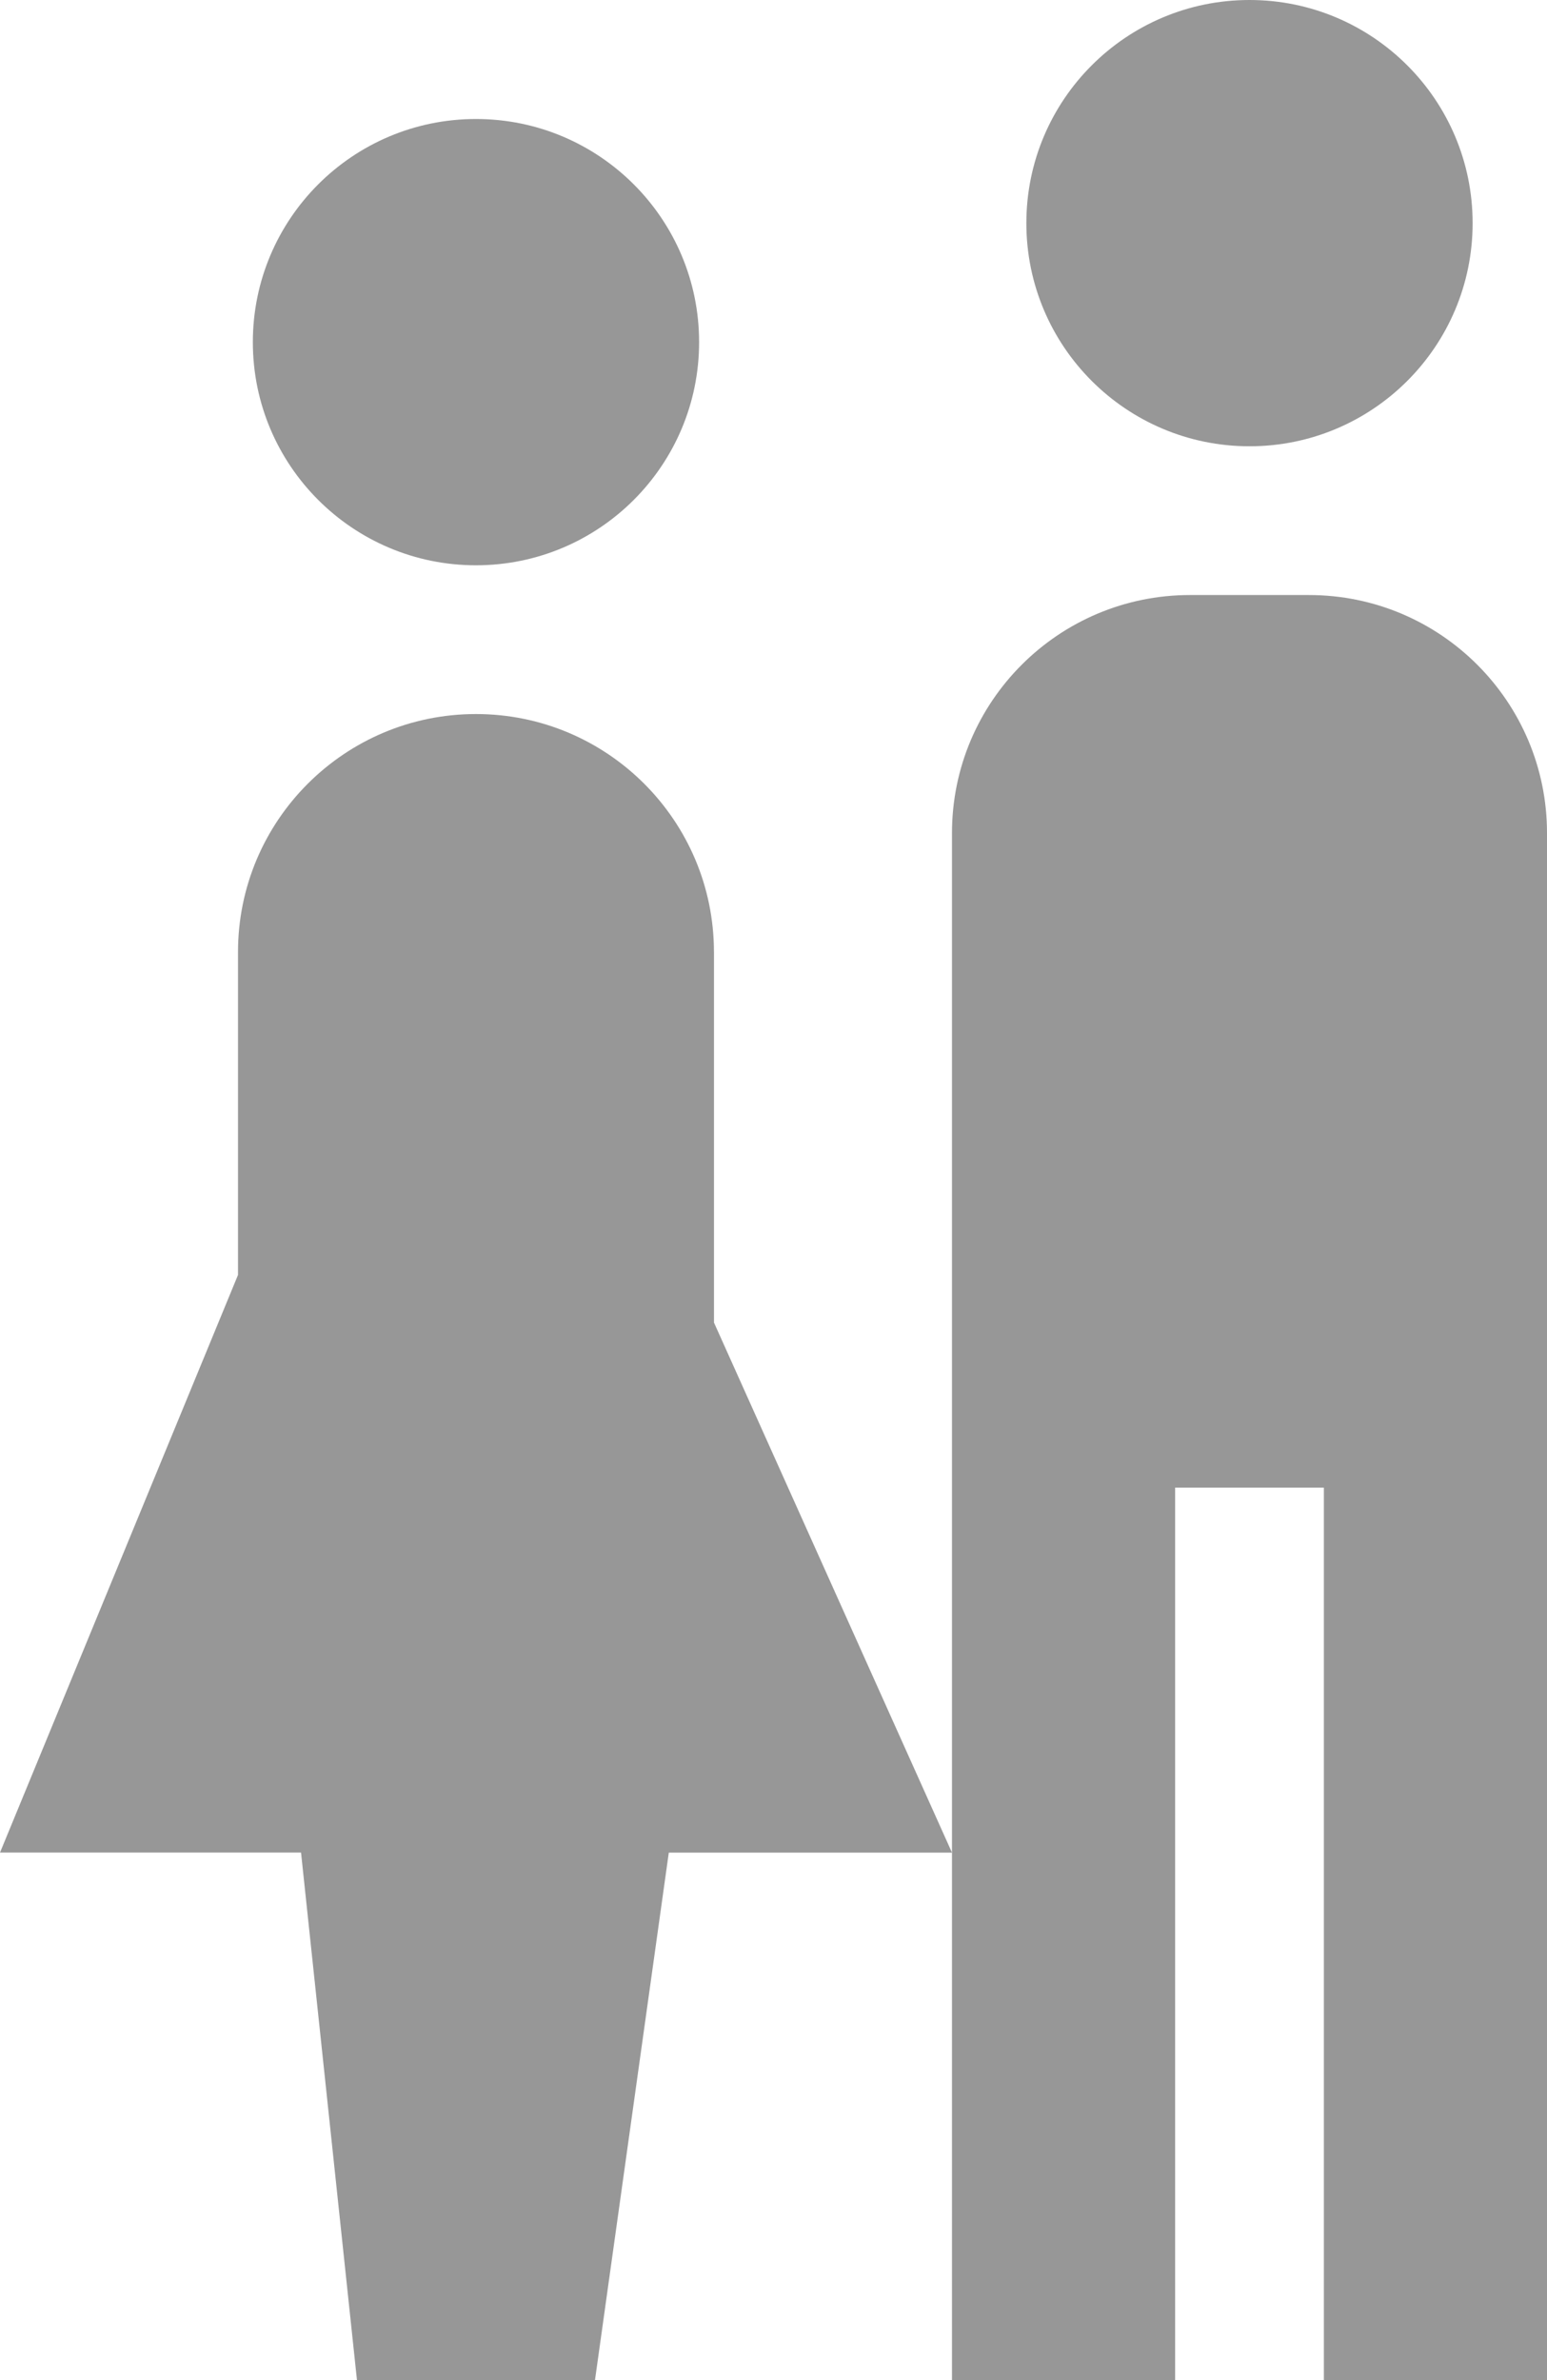 <?xml version="1.0" encoding="UTF-8" standalone="no"?>
<svg
   version="1.1"
   x="0px"
   y="0px"
   viewBox="0 0 41.599 64"
   enable-background="new 0 0 100 100"
   xml:space="preserve"
   id="svg440"
   sodipodi:docname="couples.svg"
   width="41.599"
   height="64"
   inkscape:version="1.1.2 (0a00cf5339, 2022-02-04)"
   xmlns:inkscape="http://www.inkscape.org/namespaces/inkscape"
   xmlns:sodipodi="http://sodipodi.sourceforge.net/DTD/sodipodi-0.dtd"
   xmlns="http://www.w3.org/2000/svg"
   xmlns:svg="http://www.w3.org/2000/svg"><defs
     id="defs444" /><sodipodi:namedview
     id="namedview442"
     pagecolor="#ffffff"
     bordercolor="#666666"
     borderopacity="1.0"
     inkscape:pageshadow="2"
     inkscape:pageopacity="0.0"
     inkscape:pagecheckerboard="0"
     showgrid="false"
     fit-margin-top="0"
     fit-margin-left="0"
     fit-margin-right="0"
     fit-margin-bottom="0"
     inkscape:zoom="6.088"
     inkscape:cx="20.696452"
     inkscape:cy="42.460578"
     inkscape:window-width="1850"
     inkscape:window-height="1025"
     inkscape:window-x="1990"
     inkscape:window-y="27"
     inkscape:window-maximized="1"
     inkscape:current-layer="svg440" /><g
     id="g434"
     transform="translate(-29.201,-20)"
     style="fill:#979797"><circle
       fill="#000000"
       cx="42"
       cy="29.2"
       r="6"
       id="circle426"
       style="fill:#979797" /><circle
       fill="#000000"
       cx="62.8"
       cy="26"
       r="6"
       id="circle428"
       style="fill:#979797" /><path
       fill="#000000"
       d="m 48.399,45.6 c 0,-3.533 -2.864,-6.4 -6.399,-6.4 -3.532,0 -6.399,2.866 -6.399,6.4 v 8.682 l -6.4,15.532 h 8.095 L 38.8,84 H 42 45.2 L 47.185,69.816 H 54.8 L 48.4,55.563 V 45.6 Z"
       id="path430"
       style="fill:#979797" /><path
       fill="#000000"
       d="m 64.4,36 h -3.2 c -3.533,0 -6.4,2.866 -6.4,6.4 V 69.816 84 h 6 V 60 h 4 v 24 h 6 V 42.4 C 70.8,38.867 67.936,36 64.4,36 Z"
       id="path432"
       style="fill:#979797" /></g></svg>
